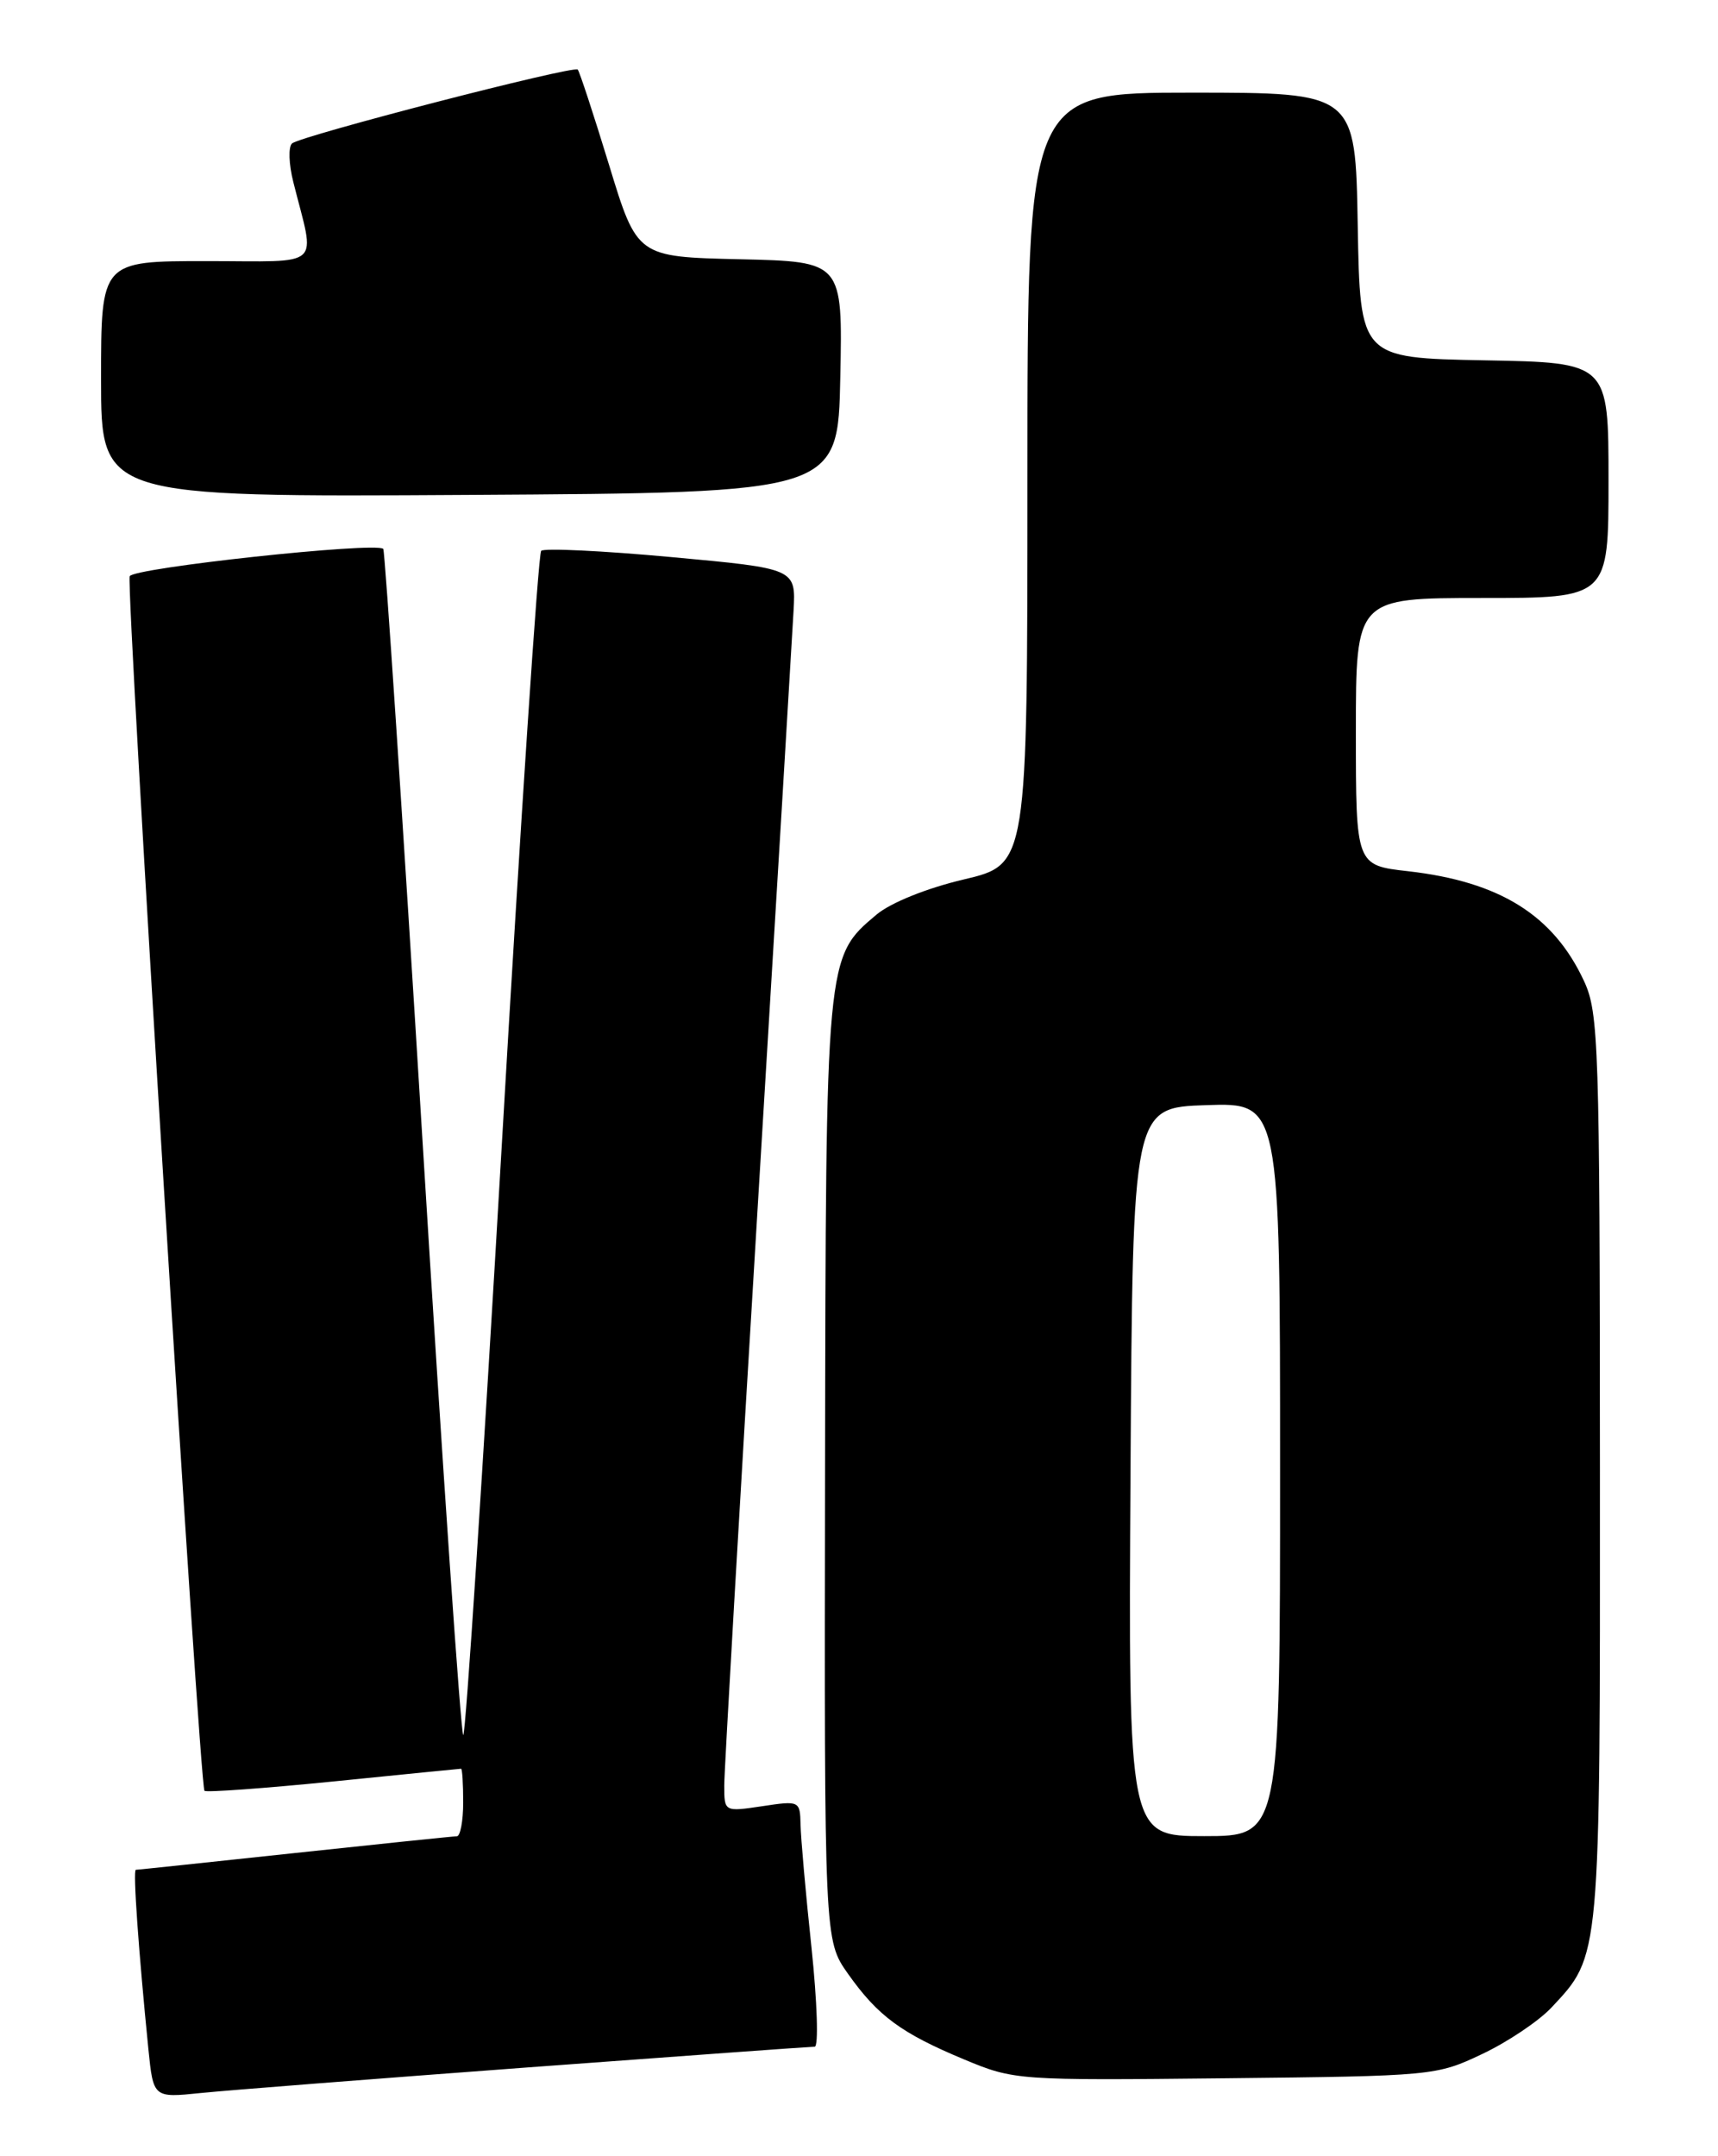 <?xml version="1.0" encoding="UTF-8" standalone="no"?>
<!DOCTYPE svg PUBLIC "-//W3C//DTD SVG 1.1//EN" "http://www.w3.org/Graphics/SVG/1.1/DTD/svg11.dtd" >
<svg xmlns="http://www.w3.org/2000/svg" xmlns:xlink="http://www.w3.org/1999/xlink" version="1.1" viewBox="0 0 204 256">
 <g >
 <path fill="currentColor"
d=" M 62.69 245.46 C 80.95 244.11 96.27 243.00 96.74 243.00 C 97.21 243.00 97.04 237.71 96.36 231.25 C 95.67 224.79 95.09 218.21 95.06 216.64 C 95.00 213.81 94.93 213.78 90.50 214.45 C 86.00 215.12 86.00 215.12 86.00 211.97 C 86.00 210.24 87.79 179.27 89.98 143.16 C 92.17 107.05 94.08 75.25 94.23 72.50 C 94.50 67.50 94.50 67.50 79.69 66.14 C 71.55 65.39 64.61 65.06 64.26 65.40 C 63.92 65.75 61.81 97.52 59.58 136.01 C 57.35 174.51 55.29 206.00 55.01 206.00 C 54.73 206.00 52.56 174.40 50.19 135.77 C 47.82 97.15 45.71 65.38 45.51 65.17 C 44.64 64.31 15.78 67.42 15.40 68.42 C 14.93 69.67 23.70 212.04 24.28 212.62 C 24.50 212.83 31.38 212.33 39.59 211.51 C 47.79 210.68 54.61 210.00 54.75 210.00 C 54.89 210.00 55.00 211.80 55.00 214.00 C 55.00 216.20 54.66 218.01 54.25 218.02 C 53.84 218.02 45.17 218.92 35.00 220.01 C 24.82 221.10 16.33 222.00 16.13 222.00 C 15.77 222.00 16.45 231.61 17.62 243.29 C 18.21 249.08 18.21 249.08 23.85 248.50 C 26.96 248.18 44.44 246.82 62.69 245.46 Z  M 176.00 243.87 C 179.03 242.44 182.71 239.96 184.20 238.38 C 190.08 232.10 190.00 232.96 189.98 174.28 C 189.96 124.07 189.83 120.23 188.10 116.50 C 184.47 108.66 178.10 104.68 167.21 103.44 C 161.00 102.74 161.00 102.74 161.00 86.87 C 161.00 71.00 161.00 71.00 176.00 71.00 C 191.00 71.00 191.00 71.00 191.00 57.03 C 191.00 43.05 191.00 43.05 176.25 42.78 C 161.50 42.50 161.50 42.50 161.22 26.75 C 160.95 11.00 160.95 11.00 141.47 11.00 C 122.00 11.00 122.00 11.00 122.00 56.82 C 122.00 102.63 122.00 102.63 114.47 104.41 C 110.04 105.45 105.76 107.18 104.08 108.59 C 98.05 113.66 98.06 113.48 97.97 174.63 C 97.88 230.36 97.88 230.36 100.69 234.34 C 104.24 239.36 107.01 241.40 114.50 244.52 C 120.42 246.99 120.82 247.01 145.50 246.75 C 170.13 246.49 170.58 246.45 176.00 243.87 Z  M 99.78 44.78 C 100.06 31.06 100.06 31.06 87.85 30.78 C 75.65 30.50 75.65 30.50 72.32 19.58 C 70.48 13.57 68.81 8.48 68.60 8.26 C 68.09 7.75 35.74 16.12 34.68 17.03 C 34.22 17.43 34.29 19.49 34.83 21.62 C 37.44 32.05 38.60 31.00 24.52 31.00 C 12.00 31.00 12.00 31.00 12.00 45.01 C 12.00 59.02 12.00 59.02 55.75 58.76 C 99.50 58.50 99.50 58.50 99.78 44.78 Z  M 134.24 174.75 C 134.50 131.50 134.50 131.50 143.25 131.21 C 152.00 130.92 152.00 130.92 152.00 174.46 C 152.00 218.00 152.00 218.00 142.99 218.00 C 133.98 218.00 133.98 218.00 134.24 174.75 Z "/>
</g>
</svg>